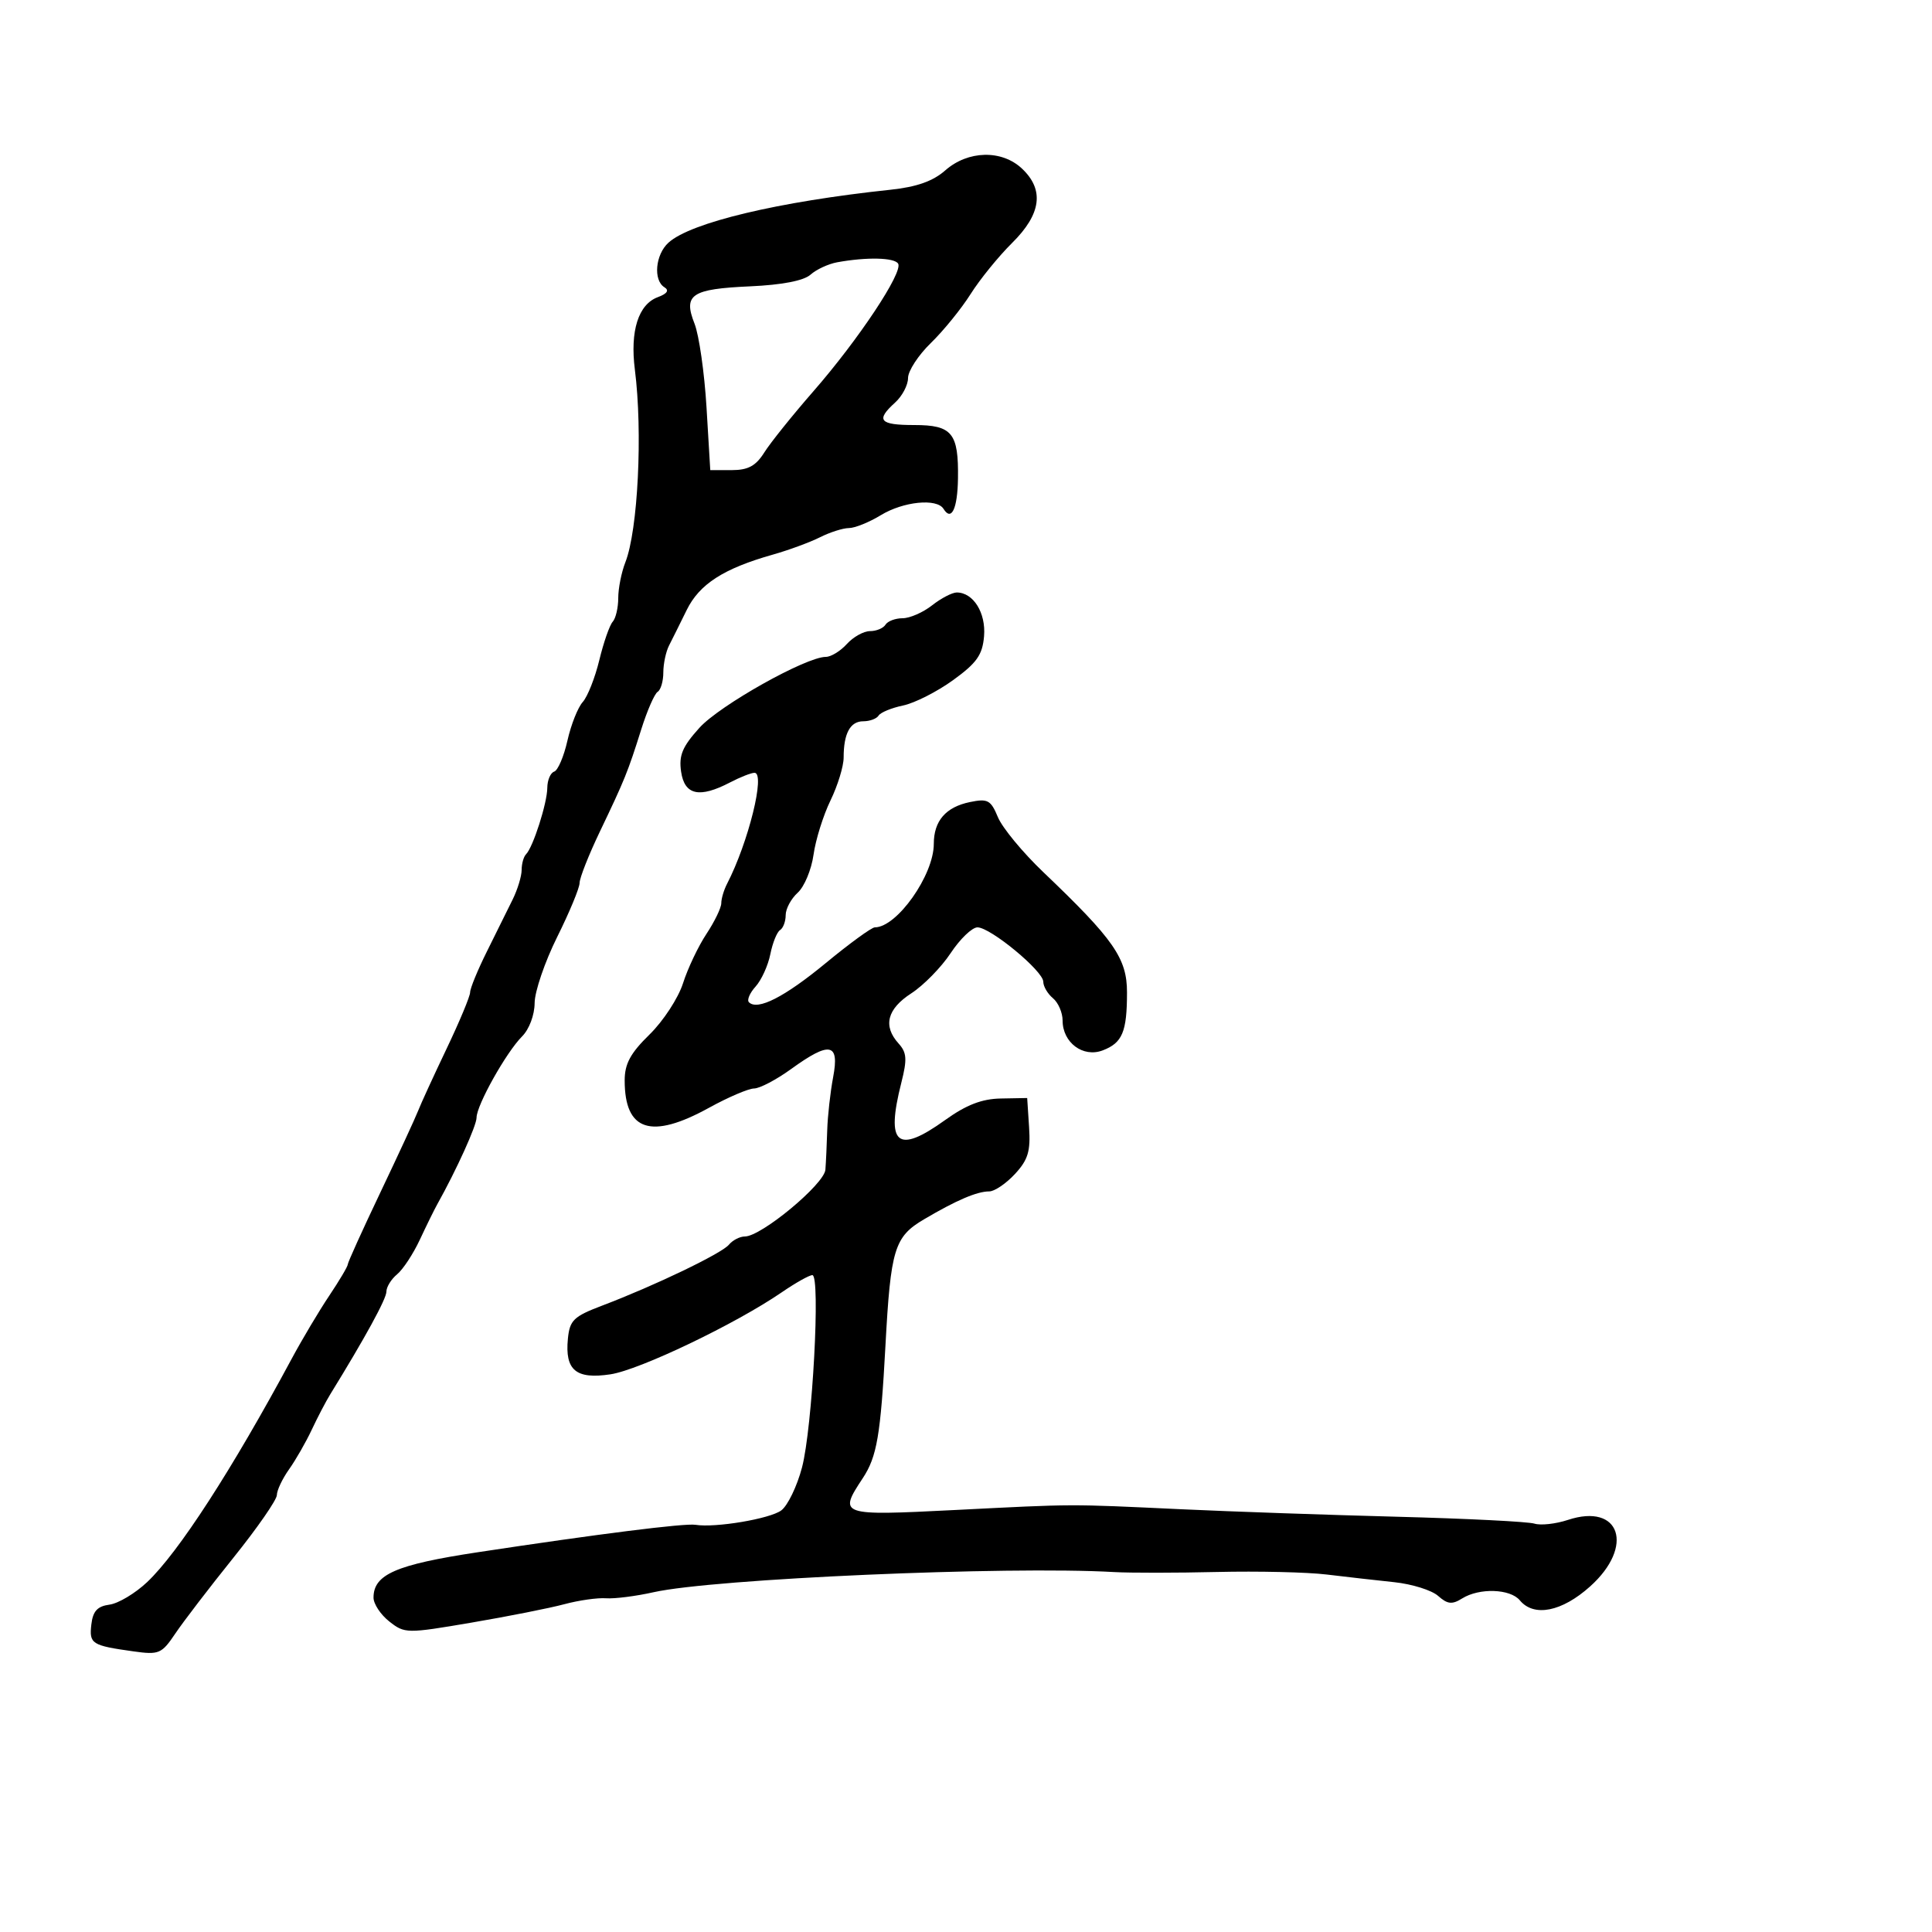 <svg xmlns="http://www.w3.org/2000/svg" width="300" height="300" viewBox="0 0 300 300" version="1.1">
	<path d="M 146.783 26.456 C 144.873 28.137, 142.347 29.030, 138.283 29.462 C 120.860 31.310, 107.256 34.553, 103.800 37.681 C 101.766 39.522, 101.404 43.513, 103.171 44.606 C 103.946 45.085, 103.603 45.603, 102.156 46.138 C 99.124 47.259, 97.816 51.384, 98.583 57.403 C 99.818 67.089, 99.065 82.318, 97.105 87.315 C 96.497 88.863, 96 91.361, 96 92.865 C 96 94.369, 95.611 96.028, 95.136 96.550 C 94.661 97.073, 93.727 99.750, 93.061 102.500 C 92.395 105.250, 91.235 108.182, 90.483 109.015 C 89.731 109.848, 88.664 112.540, 88.112 114.997 C 87.560 117.454, 86.634 119.622, 86.054 119.815 C 85.474 120.009, 84.993 121.142, 84.985 122.333 C 84.968 124.706, 82.777 131.556, 81.685 132.648 C 81.308 133.025, 81 134.122, 81 135.086 C 81 136.049, 80.373 138.112, 79.607 139.669 C 78.840 141.226, 77.040 144.859, 75.607 147.743 C 74.173 150.626, 73 153.481, 73 154.088 C 73 154.694, 71.356 158.635, 69.347 162.845 C 67.338 167.055, 65.345 171.400, 64.918 172.500 C 64.491 173.600, 61.860 179.290, 59.071 185.145 C 56.282 190.999, 54 196.039, 54 196.344 C 54 196.650, 52.705 198.835, 51.122 201.200 C 49.539 203.565, 46.913 207.975, 45.287 211 C 36.022 228.230, 27.711 241.070, 22.850 245.667 C 21.007 247.409, 18.375 248.984, 17 249.167 C 15.118 249.418, 14.422 250.181, 14.183 252.256 C 13.837 255.260, 14.240 255.517, 20.730 256.425 C 24.694 256.980, 25.103 256.805, 27.230 253.644 C 28.478 251.789, 32.533 246.497, 36.241 241.885 C 39.948 237.273, 42.986 232.894, 42.991 232.154 C 42.996 231.414, 43.849 229.614, 44.886 228.154 C 45.923 226.694, 47.510 223.925, 48.412 222 C 49.315 220.075, 50.608 217.600, 51.287 216.500 C 56.691 207.735, 60 201.685, 60 200.569 C 60 199.841, 60.748 198.627, 61.663 197.872 C 62.577 197.118, 64.166 194.700, 65.193 192.500 C 66.221 190.300, 67.439 187.825, 67.900 187 C 70.885 181.663, 74 174.791, 74 173.543 C 74 171.616, 78.614 163.386, 81.073 160.927 C 82.174 159.826, 83.007 157.607, 83.017 155.750 C 83.026 153.963, 84.601 149.350, 86.516 145.500 C 88.431 141.650, 89.998 137.871, 89.999 137.101 C 90 136.332, 91.423 132.732, 93.161 129.101 C 97.012 121.060, 97.483 119.896, 99.581 113.235 C 100.494 110.339, 101.636 107.725, 102.120 107.426 C 102.604 107.127, 103 105.777, 103 104.427 C 103 103.077, 103.400 101.191, 103.889 100.236 C 104.378 99.281, 105.611 96.802, 106.630 94.726 C 108.603 90.702, 112.363 88.283, 120 86.122 C 122.475 85.422, 125.774 84.208, 127.331 83.425 C 128.888 82.641, 130.913 81.998, 131.831 81.996 C 132.749 81.994, 134.973 81.094, 136.774 79.996 C 140.270 77.865, 145.475 77.341, 146.510 79.016 C 147.736 81, 148.683 79.014, 148.754 74.311 C 148.861 67.239, 147.849 66, 141.965 66 C 136.556 66, 135.938 65.271, 139 62.500 C 140.100 61.505, 141 59.793, 141 58.696 C 141 57.599, 142.596 55.152, 144.546 53.258 C 146.496 51.364, 149.271 47.947, 150.712 45.665 C 152.152 43.383, 155.056 39.807, 157.165 37.719 C 161.694 33.235, 162.191 29.467, 158.686 26.174 C 155.545 23.224, 150.312 23.348, 146.783 26.456 M 130 40.727 C 128.625 40.978, 126.761 41.842, 125.858 42.649 C 124.806 43.588, 121.442 44.239, 116.505 44.461 C 107.346 44.871, 106.061 45.732, 107.847 50.264 C 108.548 52.044, 109.385 57.888, 109.707 63.250 L 110.291 73 113.622 73 C 116.171 73, 117.361 72.353, 118.685 70.250 C 119.636 68.737, 123.064 64.468, 126.300 60.762 C 133.304 52.743, 140.271 42.247, 139.460 40.936 C 138.875 39.989, 134.578 39.894, 130 40.727 M 144.727 94 C 143.329 95.100, 141.270 96, 140.151 96 C 139.033 96, 137.840 96.450, 137.500 97 C 137.160 97.550, 136.078 98, 135.096 98 C 134.114 98, 132.495 98.900, 131.500 100 C 130.505 101.100, 129.035 102, 128.234 102 C 125.161 102, 111.770 109.512, 108.611 113.008 C 105.950 115.955, 105.390 117.296, 105.763 119.838 C 106.296 123.473, 108.605 123.976, 113.364 121.494 C 114.940 120.672, 116.648 120, 117.160 120 C 118.888 120, 116.212 130.822, 112.897 137.236 C 112.404 138.191, 112 139.550, 112 140.254 C 112 140.959, 110.963 143.103, 109.696 145.018 C 108.428 146.933, 106.791 150.382, 106.058 152.681 C 105.325 154.981, 102.987 158.560, 100.863 160.634 C 97.893 163.534, 97 165.183, 97 167.769 C 97 175.643, 101.100 176.974, 110.090 172.018 C 113.066 170.378, 116.220 169.028, 117.100 169.018 C 117.980 169.008, 120.564 167.650, 122.841 166 C 128.855 161.644, 130.377 161.935, 129.372 167.250 C 128.930 169.588, 128.516 173.300, 128.451 175.500 C 128.386 177.700, 128.258 180.458, 128.167 181.630 C 127.990 183.886, 118.209 192, 115.665 192 C 114.884 192, 113.768 192.574, 113.186 193.276 C 112.050 194.645, 101.675 199.631, 93.500 202.736 C 89.065 204.421, 88.464 205.003, 88.182 207.883 C 87.704 212.763, 89.431 214.208, 94.783 213.405 C 99.304 212.727, 114.230 205.583, 121.390 200.669 C 123.529 199.201, 125.668 198, 126.144 198 C 127.431 198, 126.153 221.735, 124.535 227.869 C 123.764 230.791, 122.316 233.791, 121.316 234.535 C 119.560 235.842, 111.061 237.270, 108 236.771 C 106.332 236.499, 92.910 238.191, 74.123 241.041 C 61.474 242.961, 58 244.478, 58 248.082 C 58 249.057, 59.104 250.723, 60.453 251.785 C 62.851 253.671, 63.142 253.675, 73.230 251.956 C 78.908 250.989, 85.391 249.703, 87.636 249.098 C 89.881 248.494, 92.793 248.080, 94.109 248.179 C 95.424 248.277, 98.750 247.854, 101.500 247.237 C 110.817 245.148, 156.383 243.154, 173 244.109 C 175.475 244.251, 182.675 244.245, 189 244.096 C 195.325 243.947, 202.975 244.124, 206 244.490 C 209.025 244.856, 213.750 245.392, 216.500 245.681 C 219.250 245.970, 222.313 246.927, 223.306 247.809 C 224.770 249.108, 225.478 249.183, 227.042 248.206 C 229.712 246.538, 234.503 246.696, 236 248.500 C 238.189 251.138, 242.528 250.278, 246.918 246.336 C 253.849 240.114, 251.582 233.333, 243.467 236.011 C 241.577 236.635, 239.237 236.894, 238.266 236.588 C 237.295 236.281, 227.725 235.801, 217 235.520 C 206.275 235.240, 191.200 234.717, 183.500 234.358 C 165.568 233.523, 167.233 233.518, 148.250 234.475 C 130.339 235.379, 130.157 235.316, 133.981 229.515 C 136.172 226.191, 136.740 222.866, 137.489 209 C 138.305 193.904, 138.871 192.050, 143.503 189.321 C 148.523 186.363, 151.711 185, 153.613 185 C 154.428 185, 156.220 183.787, 157.595 182.304 C 159.634 180.103, 160.039 178.769, 159.797 175.054 L 159.500 170.500 155.408 170.575 C 152.460 170.628, 150.042 171.563, 146.763 173.918 C 139.295 179.282, 137.514 177.763, 139.959 168.117 C 140.881 164.480, 140.809 163.446, 139.535 162.039 C 137.076 159.322, 137.742 156.683, 141.498 154.250 C 143.408 153.013, 146.163 150.200, 147.619 148 C 149.075 145.800, 150.947 144, 151.780 144 C 153.795 144, 162 150.780, 162 152.445 C 162 153.165, 162.675 154.315, 163.500 155 C 164.325 155.685, 165 157.245, 165 158.467 C 165 161.898, 168.175 164.264, 171.224 163.105 C 174.282 161.942, 175 160.229, 175 154.098 C 175 148.803, 172.961 145.874, 162.002 135.421 C 158.807 132.373, 155.636 128.535, 154.955 126.891 C 153.852 124.229, 153.378 123.973, 150.609 124.545 C 146.857 125.320, 145 127.470, 145 131.037 C 145 135.897, 139.273 144, 135.838 144 C 135.348 144, 131.923 146.494, 128.227 149.543 C 121.820 154.827, 117.630 156.963, 116.293 155.626 C 115.955 155.289, 116.421 154.192, 117.328 153.191 C 118.234 152.189, 119.265 149.926, 119.617 148.164 C 119.970 146.401, 120.650 144.716, 121.129 144.420 C 121.608 144.124, 122 143.078, 122 142.096 C 122 141.114, 122.841 139.549, 123.869 138.618 C 124.897 137.688, 126.003 135.031, 126.326 132.713 C 126.650 130.396, 127.834 126.609, 128.957 124.298 C 130.081 121.987, 131 118.987, 131 117.630 C 131 113.883, 132.019 112, 134.048 112 C 135.057 112, 136.129 111.601, 136.430 111.113 C 136.731 110.626, 138.445 109.921, 140.239 109.547 C 142.033 109.172, 145.525 107.400, 148 105.607 C 151.675 102.945, 152.556 101.697, 152.803 98.798 C 153.113 95.168, 151.137 92, 148.563 92 C 147.852 92, 146.126 92.900, 144.727 94" stroke="none" fill="black" fill-rule="evenodd"/>
</svg>